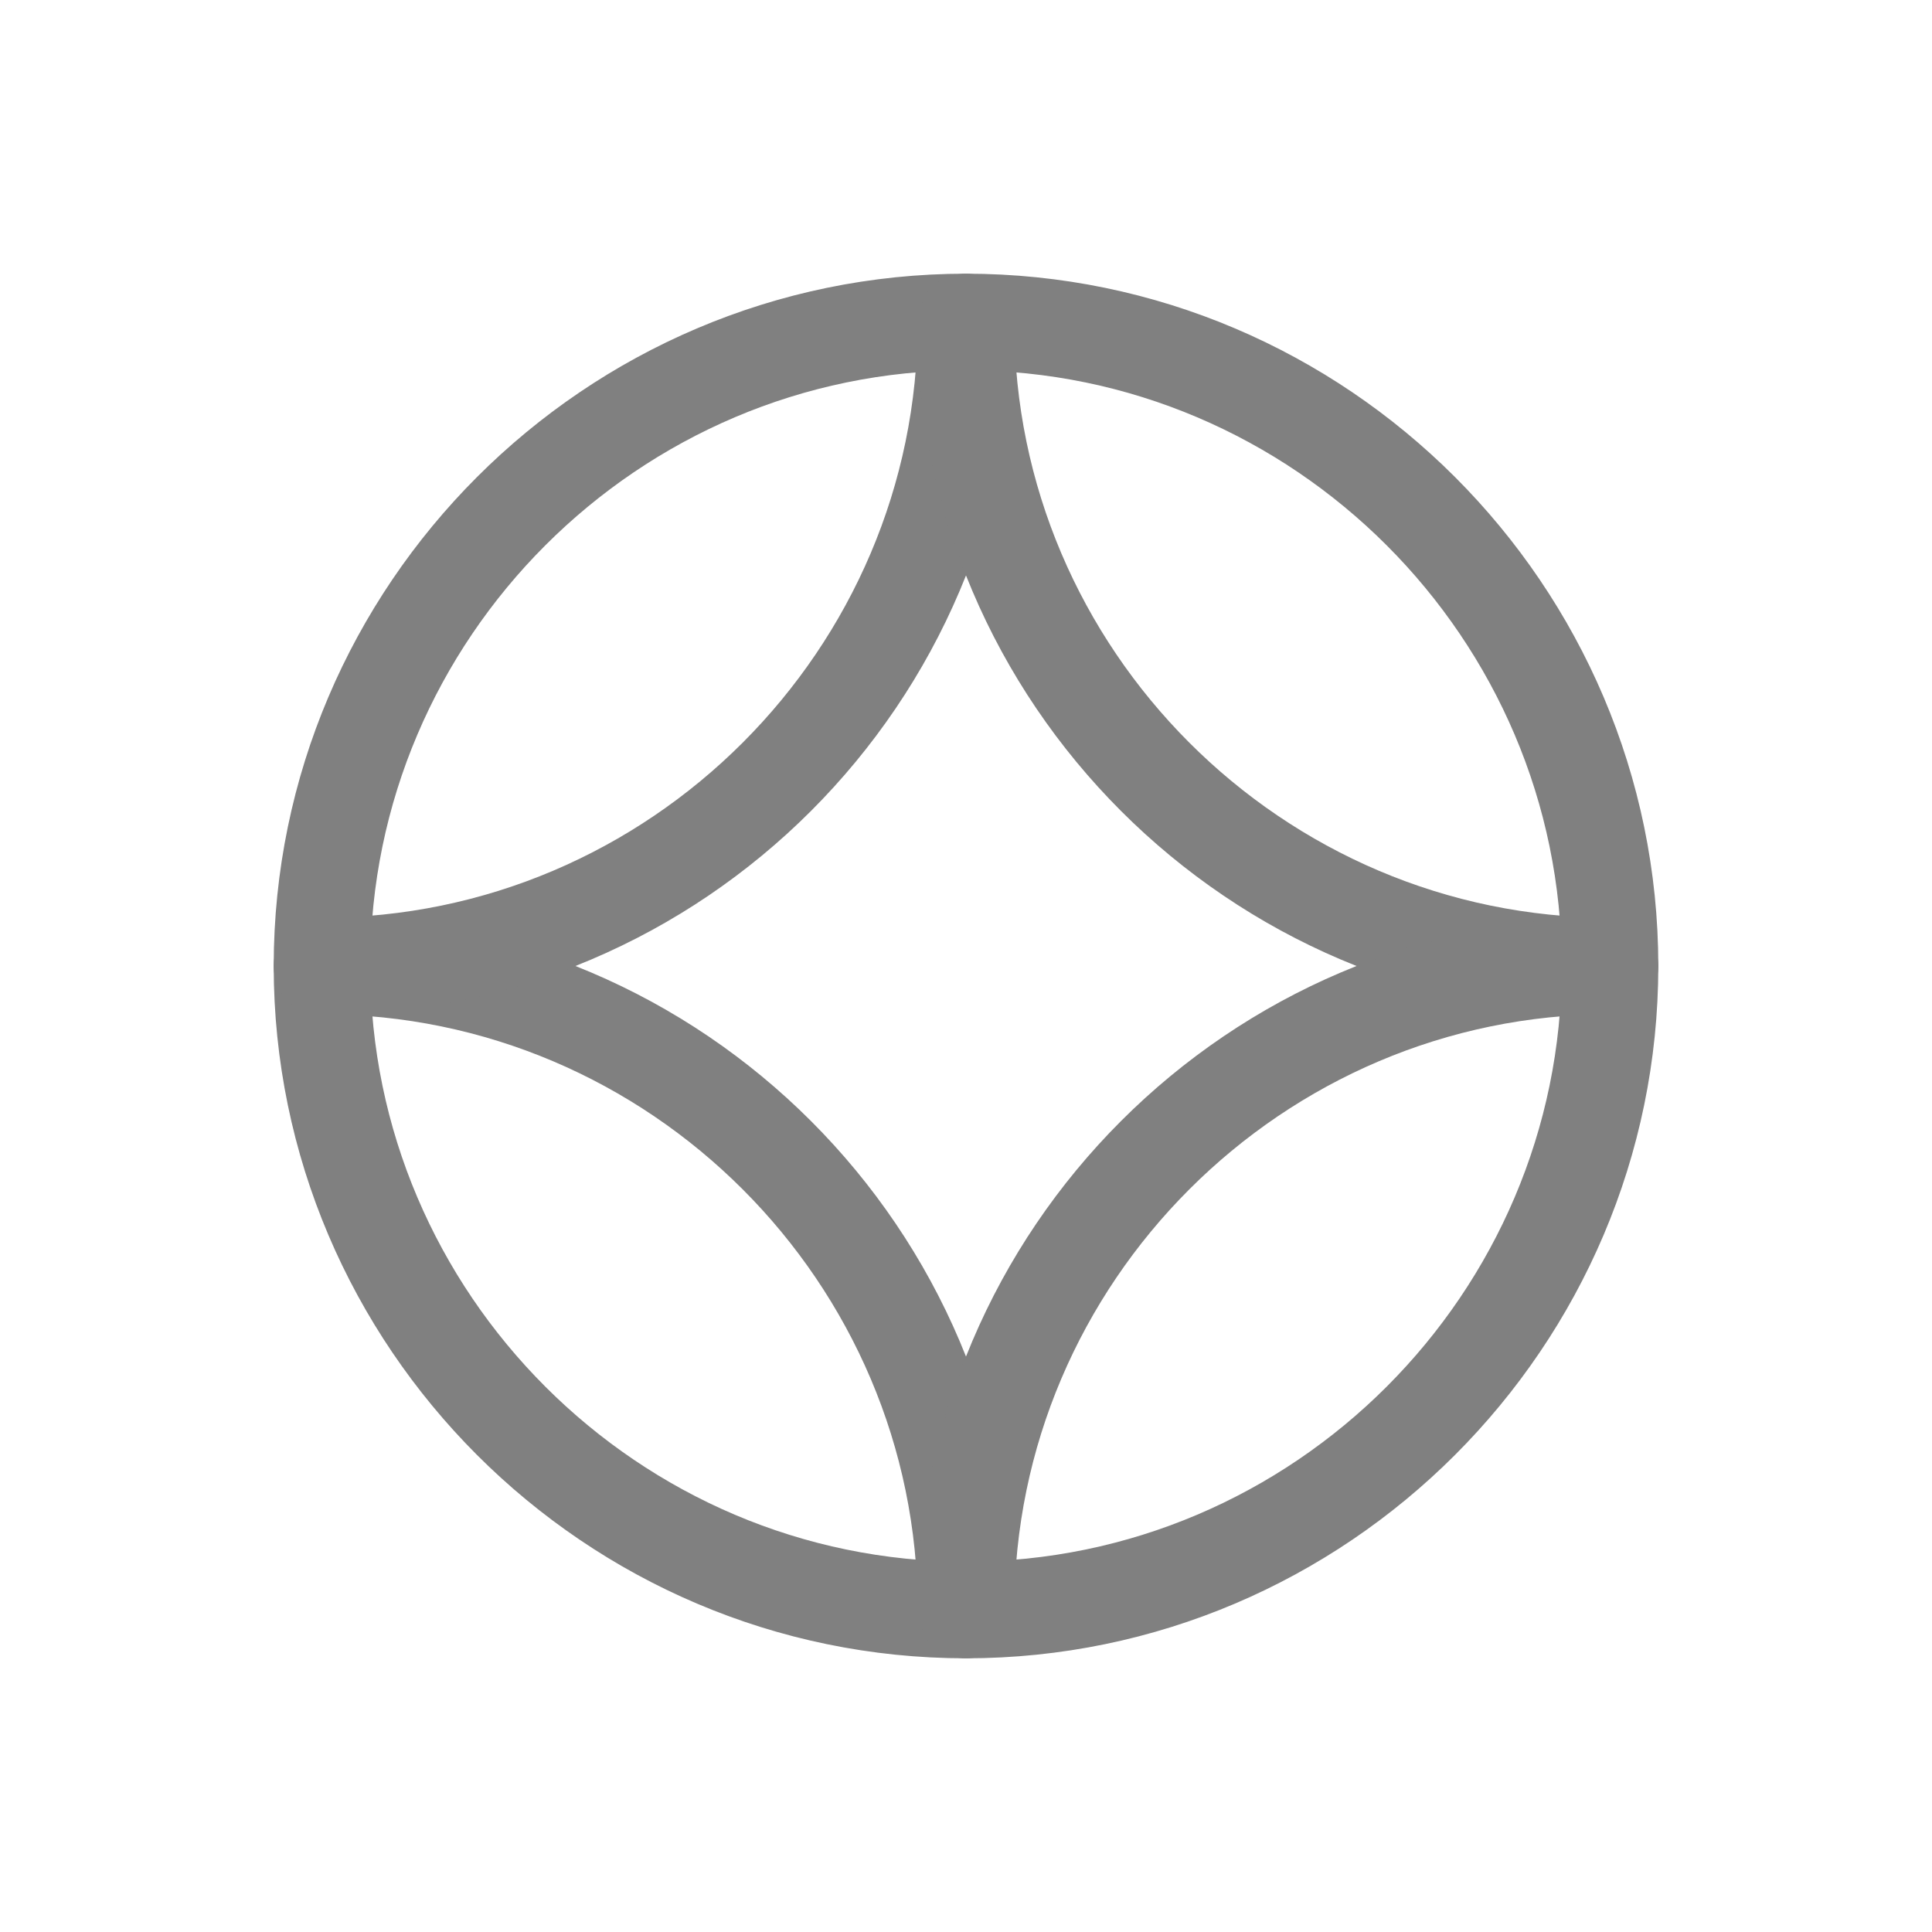 <?xml version="1.0" encoding="UTF-8"?>
<!DOCTYPE svg PUBLIC "-//W3C//DTD SVG 1.1//EN" "http://www.w3.org/Graphics/SVG/1.1/DTD/svg11.dtd">
<svg xmlns="http://www.w3.org/2000/svg" xmlns:svg="http://www.w3.org/2000/svg" version="1.1"
  width="1em" height="1em" viewBox="0 0 60 60">
  <defs>
    <style type="text/css">
      path{stroke:gray;stroke-width:3;stroke-linecap:round;fill:none}
      #lf{animation:rot 2.5s infinite alternate;transform-origin:center;}
      @keyframes rot{
        0% {transform:rotate(0deg) scale(0.1)}
        100%{transform:rotate(360deg) scale(1)}}
    </style>
  </defs>
  <g id="lf">
    <g id="lfl">
      <path d="M30 50c-11,0 -20,-9 -20,-20 M10 30c11,0 20,9 20,20"/>
      <path d="M10 30c0,-11 9,-20 20,-20 M30 10c0,11 -9,20 -20,20"/>
    </g>
    <g id="lfr">
      <path d="M30 10c11,0 20,9 20,20 M50 30c-11,0 -20,-9 -20,-20"/>
      <path d="M50 30c0,11 -9,20 -20,20 M30 50c0,-11 9,-20 20,-20"/>
    </g>
  </g>
</svg>
